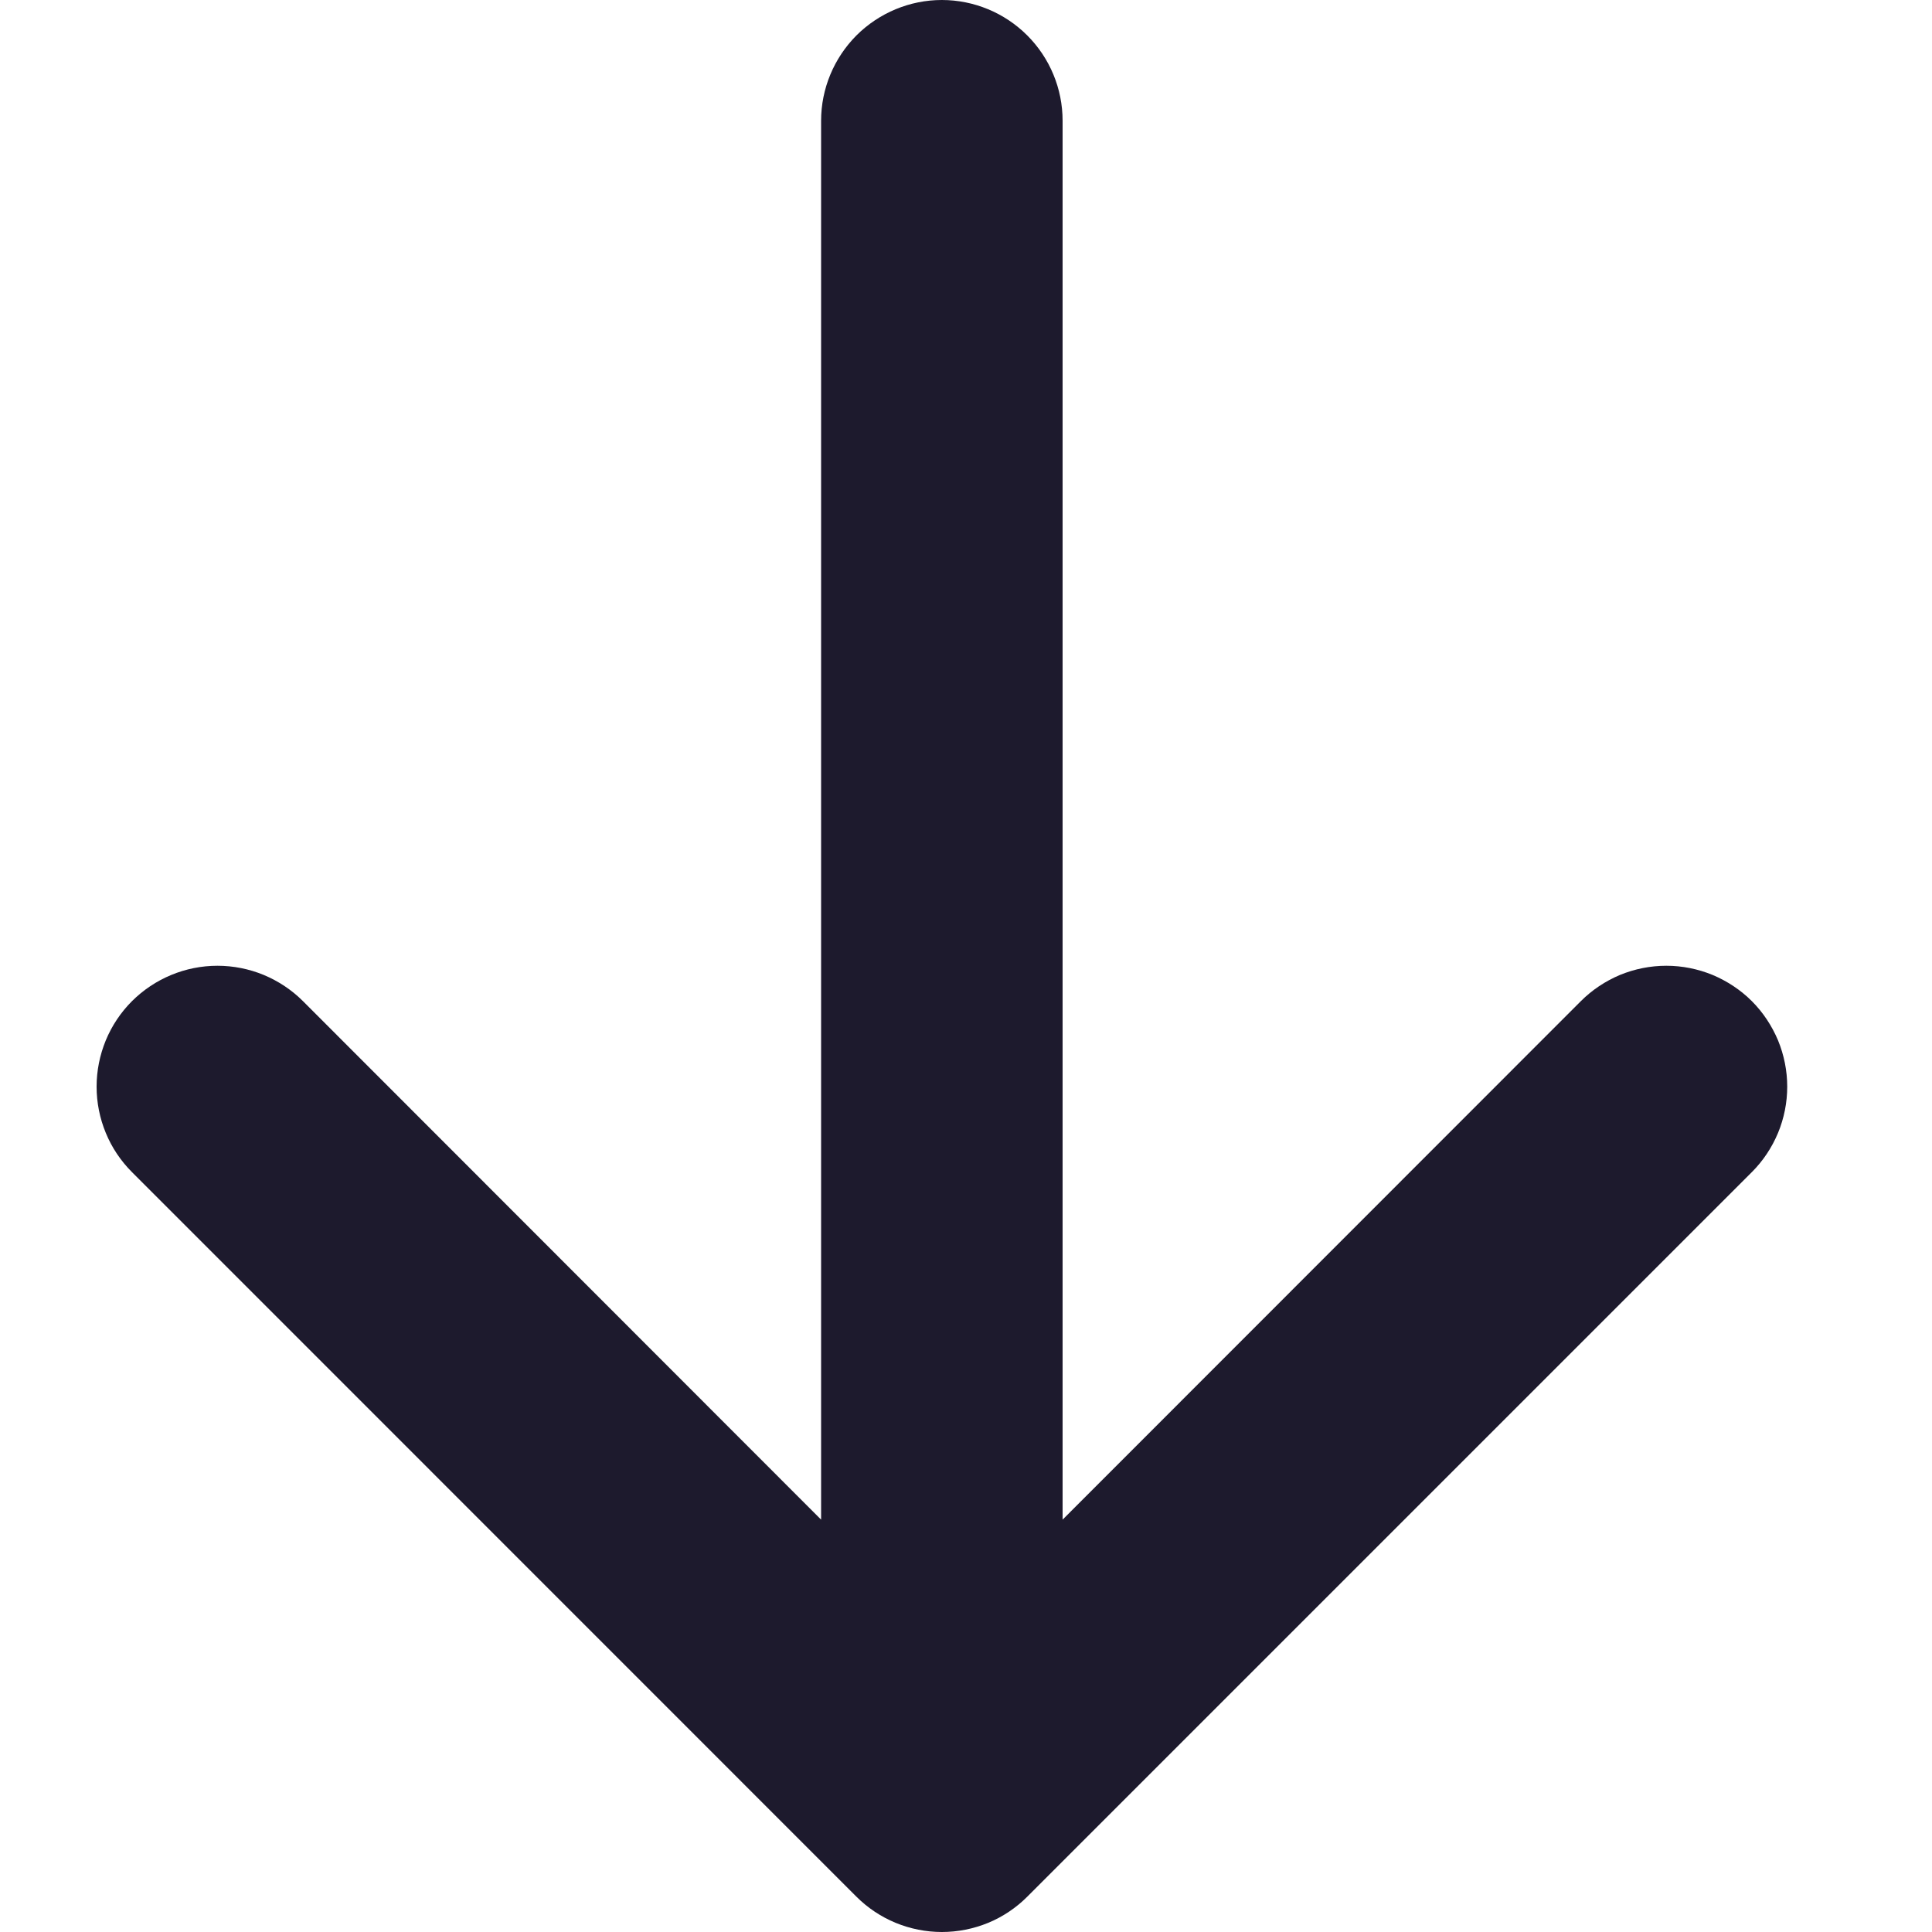 <svg width="16" height="16" viewBox="0 0 16 16" fill="none" xmlns="http://www.w3.org/2000/svg">
<path fill-rule="evenodd" clip-rule="evenodd" d="M7.8 0C8.065 0 8.32 0.106 8.507 0.293C8.695 0.481 8.8 0.735 8.8 1V12.585L13.092 8.291C13.185 8.198 13.295 8.125 13.416 8.074C13.538 8.024 13.668 7.998 13.8 7.998C13.931 7.998 14.061 8.024 14.183 8.074C14.304 8.125 14.415 8.198 14.508 8.291C14.601 8.384 14.674 8.495 14.725 8.616C14.775 8.738 14.801 8.868 14.801 8.999C14.801 9.131 14.775 9.261 14.725 9.382C14.674 9.504 14.601 9.614 14.508 9.707L8.508 15.707C8.415 15.8 8.305 15.874 8.184 15.924C8.062 15.974 7.932 16 7.8 16C7.669 16 7.539 15.974 7.417 15.924C7.296 15.874 7.185 15.8 7.092 15.707L1.093 9.707C1 9.614 0.926 9.504 0.876 9.382C0.826 9.261 0.8 9.131 0.8 8.999C0.8 8.868 0.826 8.738 0.876 8.616C0.926 8.495 1 8.384 1.093 8.291C1.281 8.104 1.535 7.998 1.801 7.998C1.932 7.998 2.063 8.024 2.184 8.074C2.306 8.125 2.416 8.198 2.509 8.291L6.8 12.585V1C6.8 0.735 6.906 0.481 7.093 0.293C7.281 0.106 7.535 0 7.8 0Z" fill="#1D1A2D"/>
</svg>
